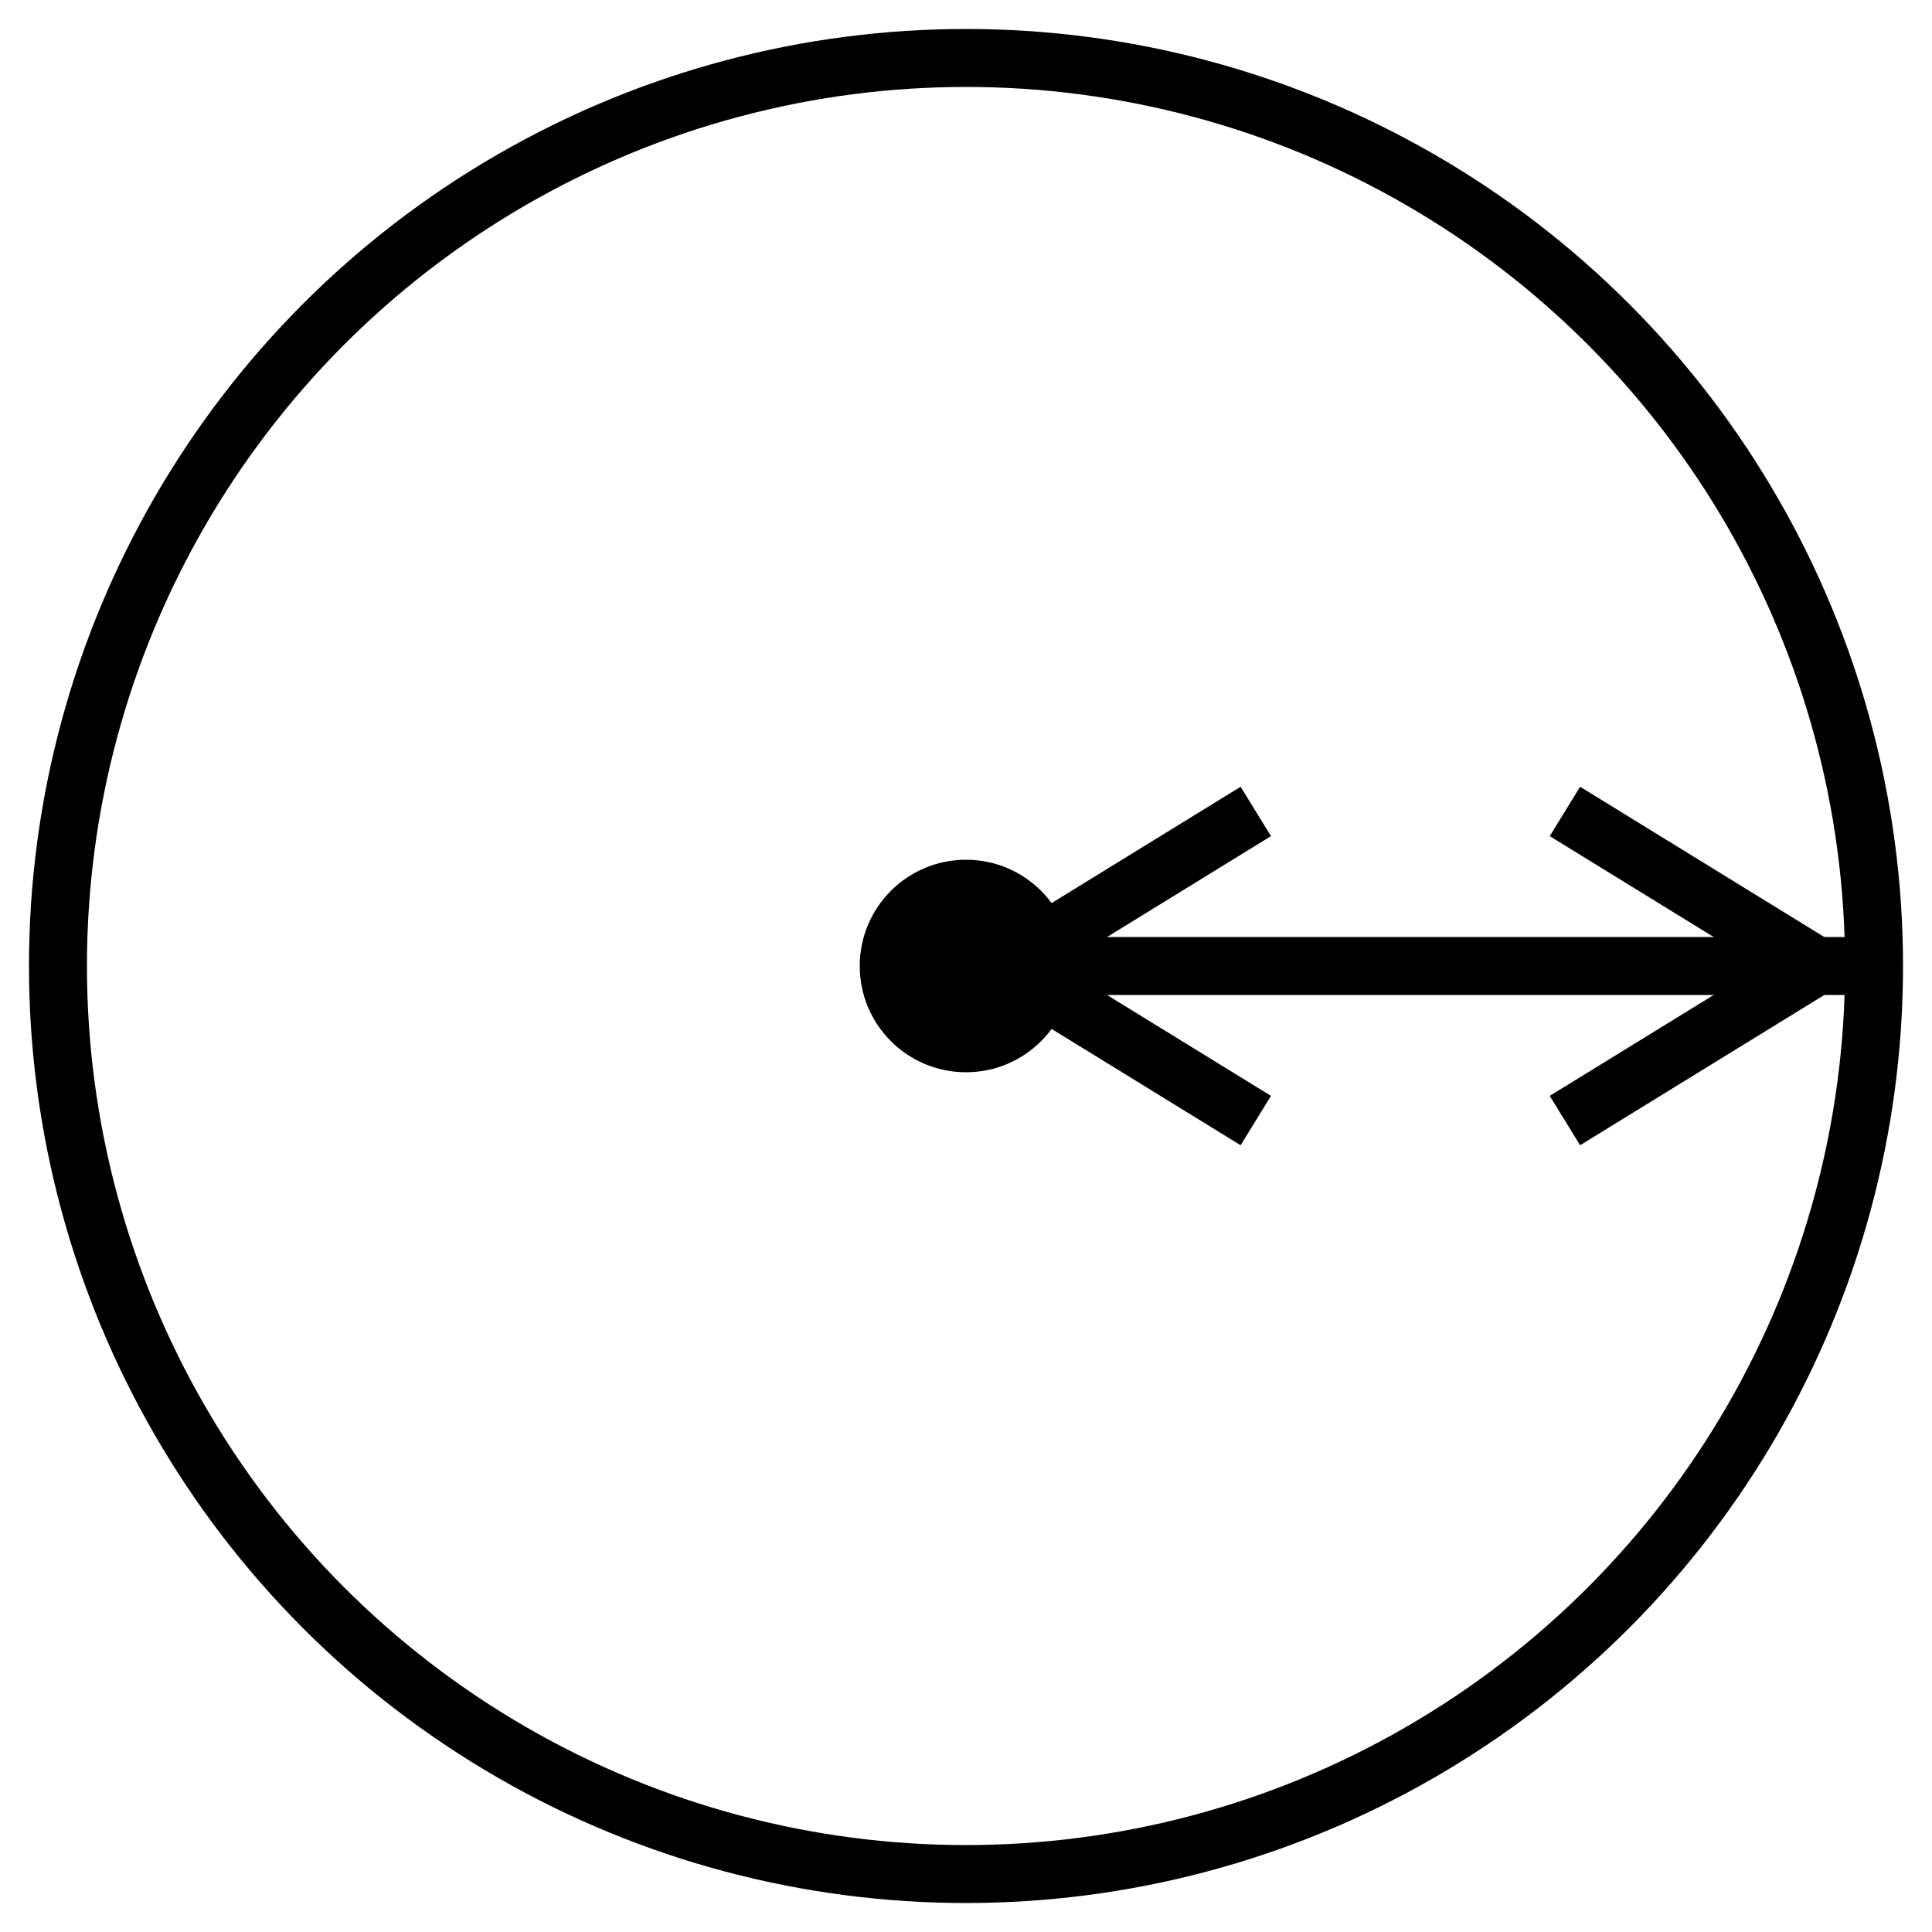 <?xml version="1.0" encoding="UTF-8"?>
<!DOCTYPE svg PUBLIC "-//W3C//DTD SVG 1.1//EN" "http://www.w3.org/Graphics/SVG/1.1/DTD/svg11.dtd">
<svg width="100" height="100">
    <!-- large circle -->
    <circle cx="50" cy="50" r="47" stroke="black" stroke-width="3" fill="none" shape-rendering="geometricPrecision"/>
    <!-- center circle -->
    <circle cx="50" cy="50" r="5" stroke="black" stroke-width="1" fill="black" shape-rendering="geometricPrecision"/>
    <!-- arrow line -->
    <line x1="50" y1="50" x2="97" y2="50" stroke="black" stroke-width="3" shape-rendering="geometricPrecision"/>
    <!-- arrow tip right -->
    <line x1="94" y1="50" x2="81" y2="42" stroke="black" stroke-width="3" shape-rendering="geometricPrecision"/>
    <line x1="94" y1="50" x2="81" y2="58" stroke="black" stroke-width="3" shape-rendering="geometricPrecision"/>
    <!-- arrow tip left -->
    <line x1="52" y1="50" x2="65" y2="42" stroke="black" stroke-width="3" shape-rendering="geometricPrecision"/>
    <line x1="52" y1="50" x2="65" y2="58" stroke="black" stroke-width="3" shape-rendering="geometricPrecision"/>
</svg>
